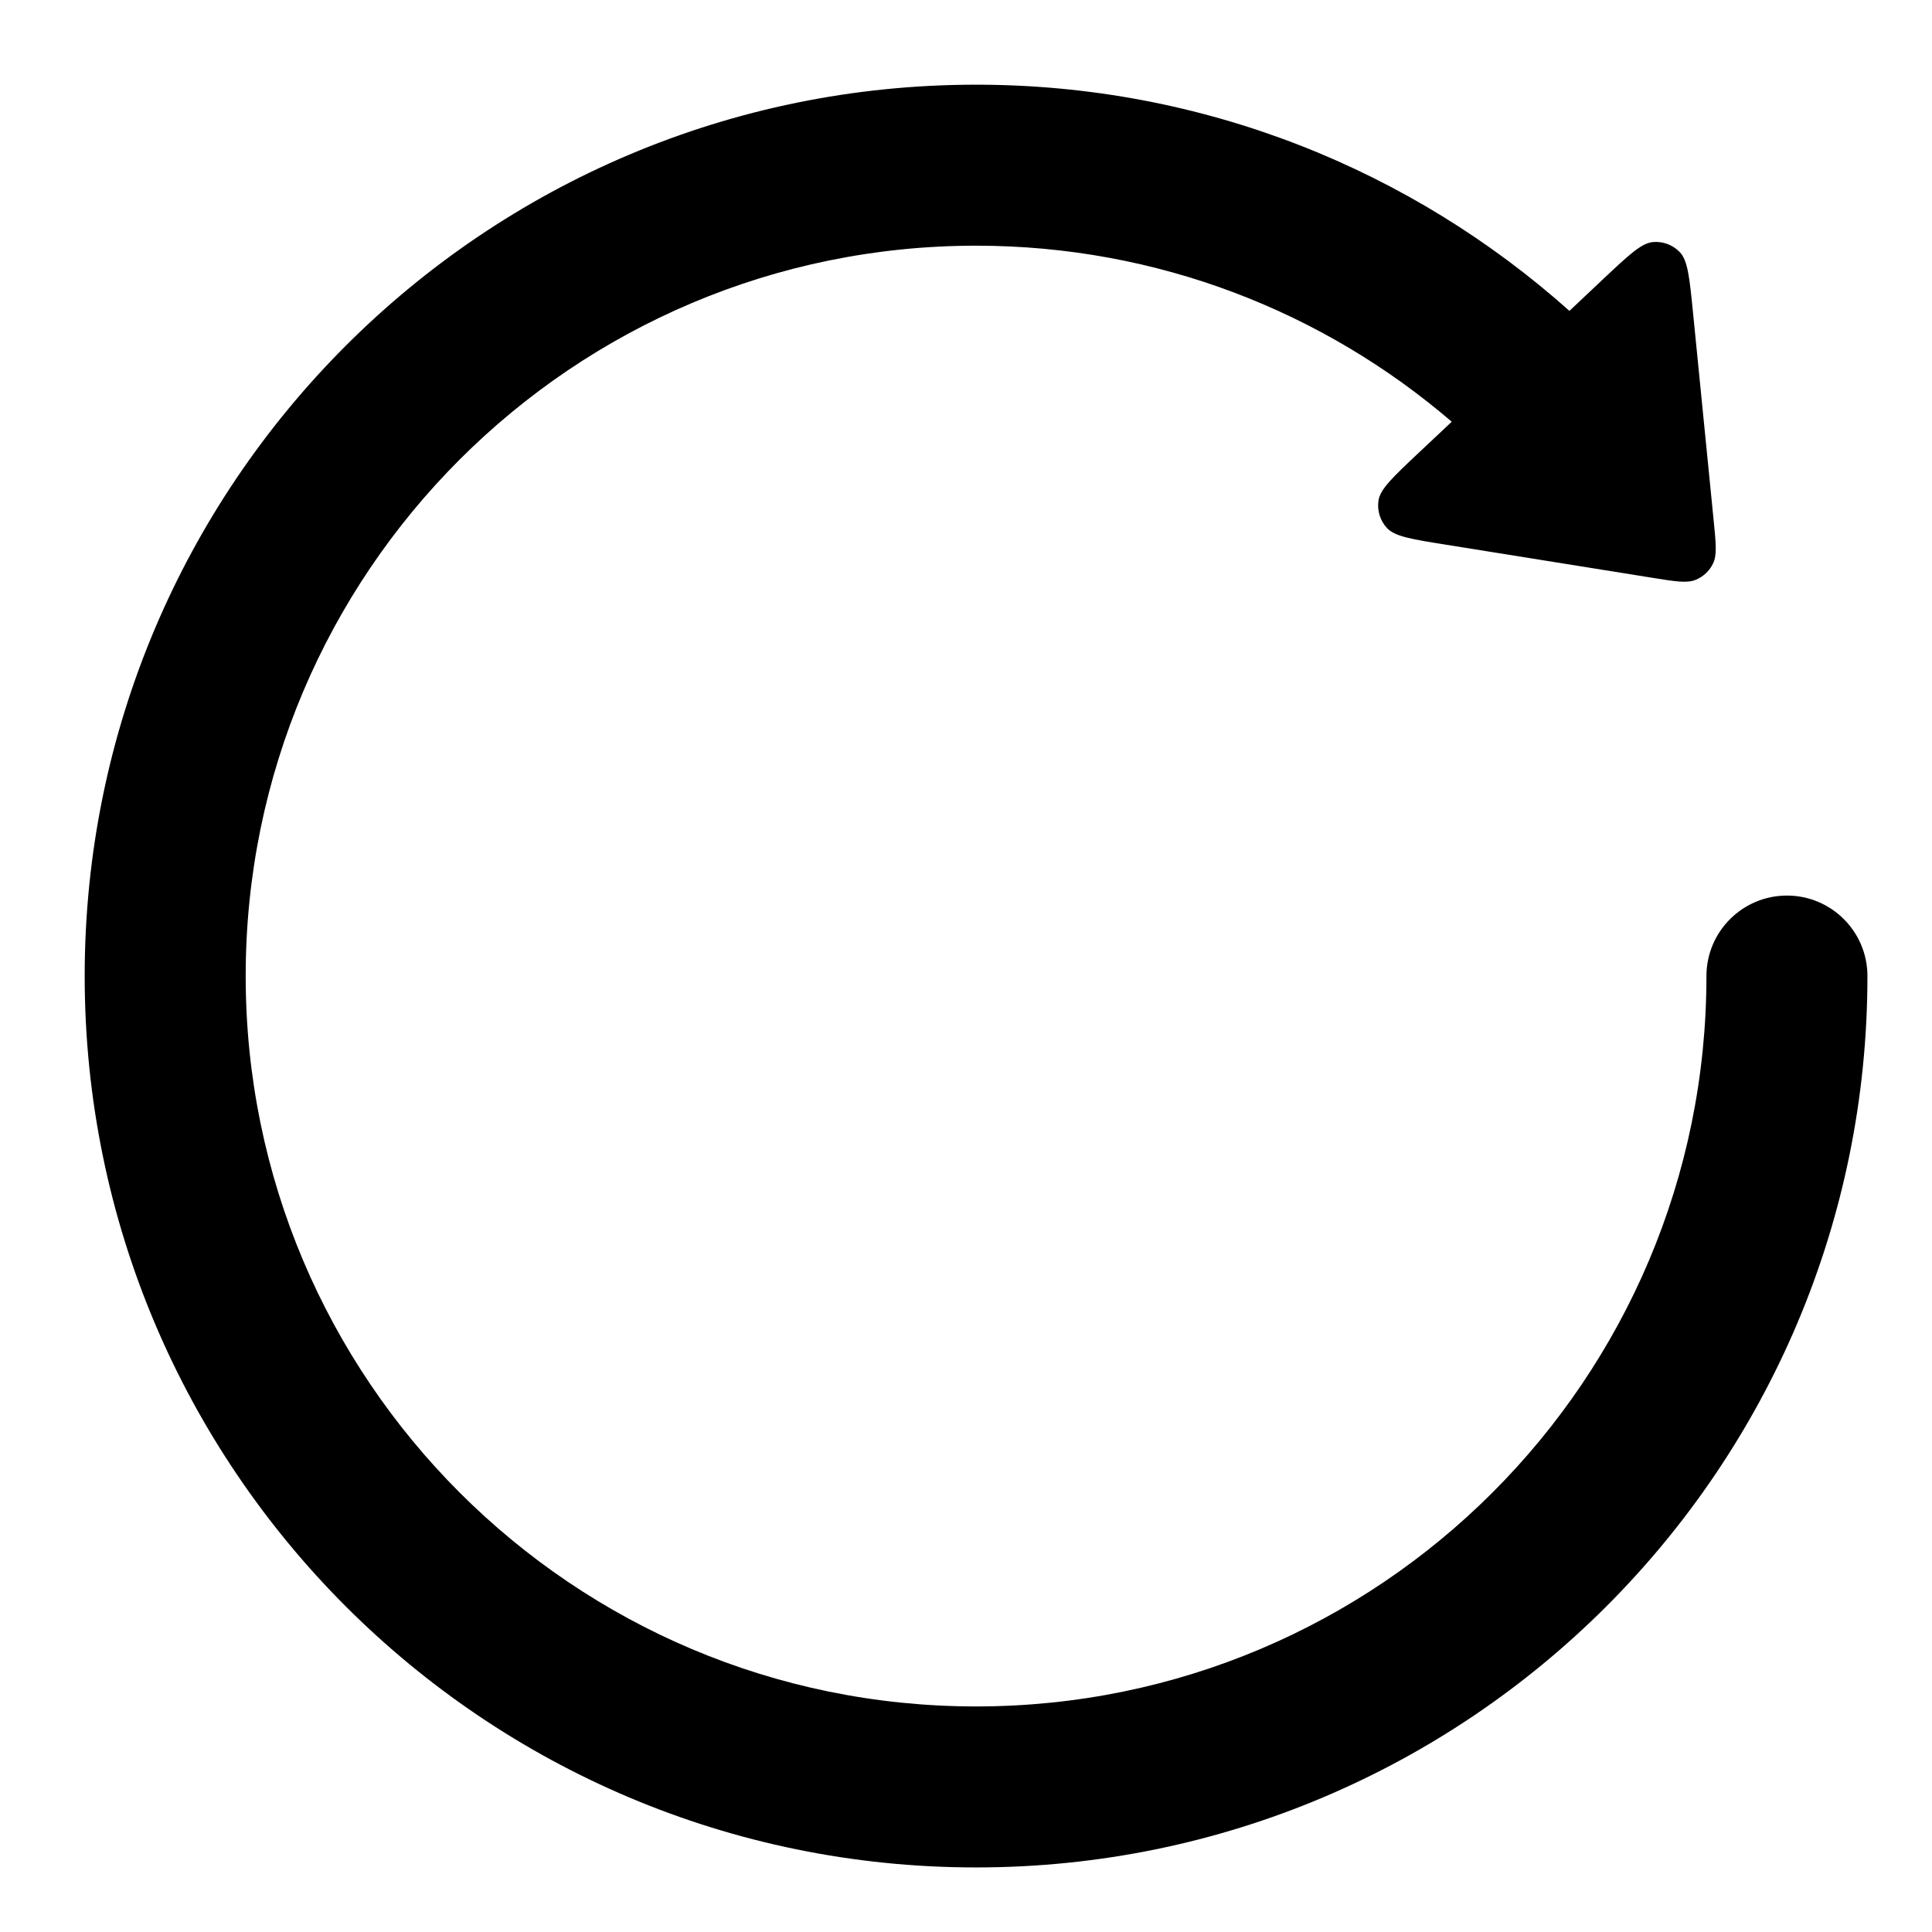 <svg width="24" height="24" viewBox="0 0 24 24" fill="none" xmlns="http://www.w3.org/2000/svg">
<path d="M3.052 12.125C3.052 7.114 7.114 3.052 12.125 3.052C14.382 3.052 16.445 3.875 18.034 5.239L17.617 5.631C17.302 5.928 17.145 6.076 17.124 6.218C17.106 6.342 17.144 6.467 17.229 6.559C17.326 6.665 17.539 6.699 17.966 6.767L20.523 7.177C20.812 7.224 20.957 7.247 21.064 7.203C21.159 7.164 21.236 7.092 21.28 7C21.331 6.895 21.316 6.749 21.287 6.458L21.031 3.881C20.988 3.451 20.967 3.236 20.867 3.132C20.781 3.042 20.658 2.996 20.533 3.007C20.39 3.02 20.233 3.168 19.918 3.464L19.496 3.862C17.539 2.115 14.956 1.052 12.125 1.052C6.009 1.052 1.052 6.009 1.052 12.125C1.052 18.241 6.009 23.198 12.125 23.198C18.241 23.198 23.198 18.241 23.198 12.125C23.198 11.573 22.75 11.125 22.198 11.125C21.646 11.125 21.198 11.573 21.198 12.125C21.198 17.136 17.136 21.198 12.125 21.198C7.114 21.198 3.052 17.136 3.052 12.125Z" fill="black"/>
</svg>
